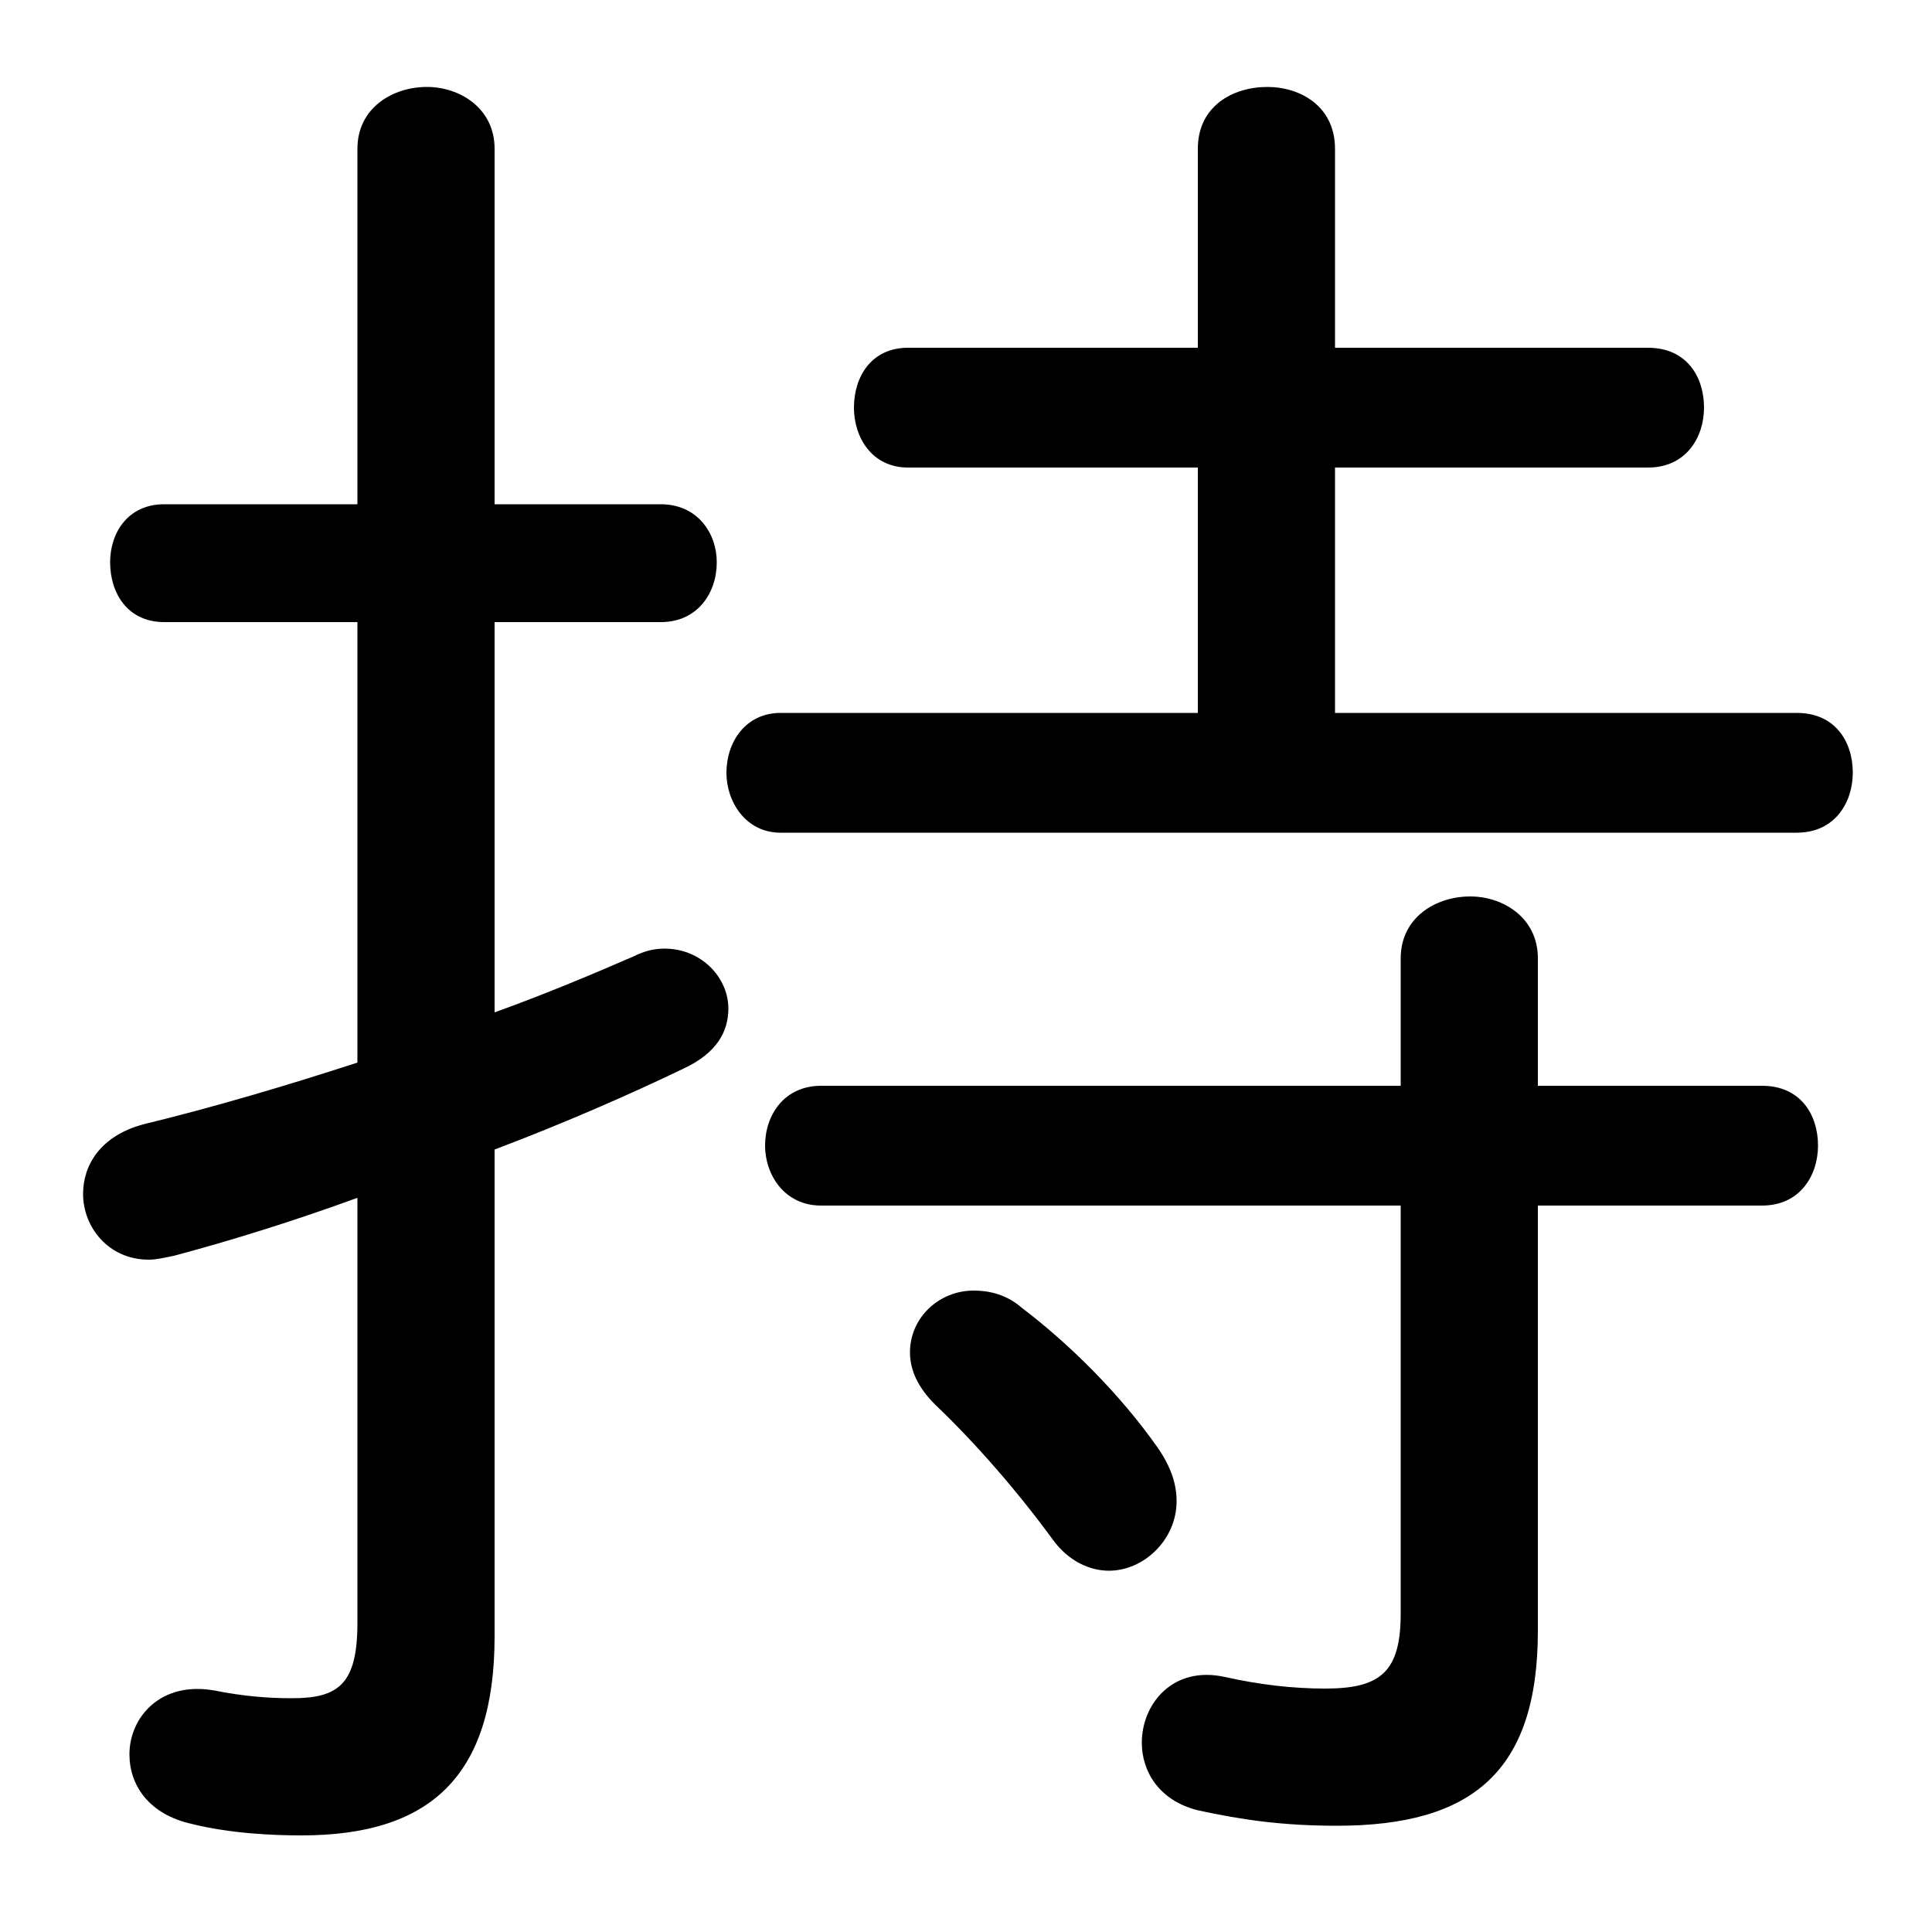 <svg xmlns="http://www.w3.org/2000/svg" viewBox="0 -44.0 50.0 50.0">
    <rect x="0" y="-44.0" width="50.0" height="50.0" fill="#808080" stroke="none"/>
    <g transform="scale(1, -1)">
        <!-- ボディの枠 -->
        <rect x="0" y="-6.0" width="50.0" height="50.0"
            stroke="white" fill="white"/>
        <!-- グリフ座標系の原点 -->
        <circle cx="0" cy="0" r="5" fill="white"/>
        <!-- グリフのアウトライン -->
        <g style="fill:black;stroke:#000000;stroke-width:0;stroke-linecap:round;stroke-linejoin:round;">
        <path d="M 34.55 25.55 L 34.55 31.9 L 42.65 31.9 C 43.65 31.9 44.1 32.7 44.1 33.45 C 44.1 34.25 43.65 35.0 42.65 35.0 L 34.55 35.0 L 34.55 40.15 C 34.55 41.25 33.65 41.75 32.8 41.75 C 31.9 41.75 31.0 41.25 31.0 40.15 L 31.0 35.0 L 23.5 35.0 C 22.55 35.0 22.1 34.25 22.1 33.45 C 22.1 32.7 22.55 31.9 23.5 31.9 L 31.0 31.9 L 31.0 25.55 L 20.2 25.55 C 19.3 25.55 18.8 24.8 18.8 24.0 C 18.8 23.25 19.3 22.45 20.2 22.45 L 46.5 22.45 C 47.5 22.45 47.95 23.25 47.95 24.0 C 47.95 24.8 47.5 25.55 46.5 25.55 Z M 36.25 15.9 L 21.25 15.9 C 20.3 15.9 19.8 15.15 19.8 14.35 C 19.8 13.6 20.3 12.8 21.25 12.8 L 36.25 12.8 L 36.25 2.25 C 36.25 0.75 35.75 0.3 34.3 0.3 C 33.45 0.3 32.6 0.4 31.7 0.6 C 30.35 0.9 29.55 -0.1 29.55 -1.1 C 29.55 -1.85 30.0 -2.6 31.0 -2.85 C 32.15 -3.1 33.2 -3.25 34.6 -3.25 C 38.1 -3.25 39.8 -1.85 39.8 1.8 L 39.8 12.8 L 45.6 12.8 C 46.6 12.8 47.05 13.6 47.05 14.35 C 47.05 15.15 46.6 15.9 45.6 15.9 L 39.8 15.9 L 39.8 19.2 C 39.8 20.25 38.9 20.8 38.05 20.8 C 37.15 20.8 36.25 20.25 36.25 19.2 Z M 12.8 14.25 C 14.65 14.95 16.35 15.7 17.7 16.35 C 18.55 16.75 18.85 17.3 18.85 17.9 C 18.85 18.7 18.15 19.45 17.2 19.45 C 16.95 19.45 16.7 19.4 16.4 19.25 C 15.25 18.75 14.05 18.25 12.8 17.8 L 12.8 27.9 L 17.1 27.9 C 18.05 27.9 18.55 28.65 18.55 29.45 C 18.55 30.2 18.05 30.95 17.1 30.95 L 12.8 30.95 L 12.8 40.15 C 12.8 41.2 11.9 41.75 11.05 41.75 C 10.15 41.75 9.25 41.2 9.25 40.15 L 9.25 30.95 L 4.25 30.95 C 3.3 30.95 2.85 30.2 2.85 29.45 C 2.85 28.65 3.3 27.9 4.25 27.9 L 9.25 27.9 L 9.25 16.5 C 7.4 15.9 5.55 15.35 3.7 14.9 C 2.6 14.6 2.15 13.85 2.15 13.1 C 2.15 12.25 2.8 11.4 3.85 11.4 C 4.05 11.4 4.25 11.45 4.5 11.5 C 6.0 11.9 7.6 12.4 9.25 13.0 L 9.25 2.0 C 9.25 0.4 8.75 0.05 7.55 0.05 C 6.95 0.05 6.3 0.1 5.55 0.25 C 4.15 0.5 3.35 -0.45 3.35 -1.4 C 3.35 -2.2 3.85 -2.95 4.95 -3.2 C 5.95 -3.45 7.05 -3.5 7.8 -3.5 C 11.1 -3.5 12.8 -2.0 12.8 1.65 Z M 26.45 10.15 C 26.05 10.5 25.6 10.6 25.2 10.6 C 24.3 10.6 23.55 9.9 23.55 9.0 C 23.55 8.55 23.75 8.1 24.2 7.65 C 25.2 6.7 26.3 5.45 27.25 4.15 C 27.65 3.6 28.2 3.35 28.7 3.35 C 29.6 3.35 30.45 4.15 30.45 5.15 C 30.45 5.6 30.3 6.05 29.95 6.55 C 29.0 7.9 27.7 9.2 26.45 10.15 Z"/>
    </g>
    </g>
</svg>
